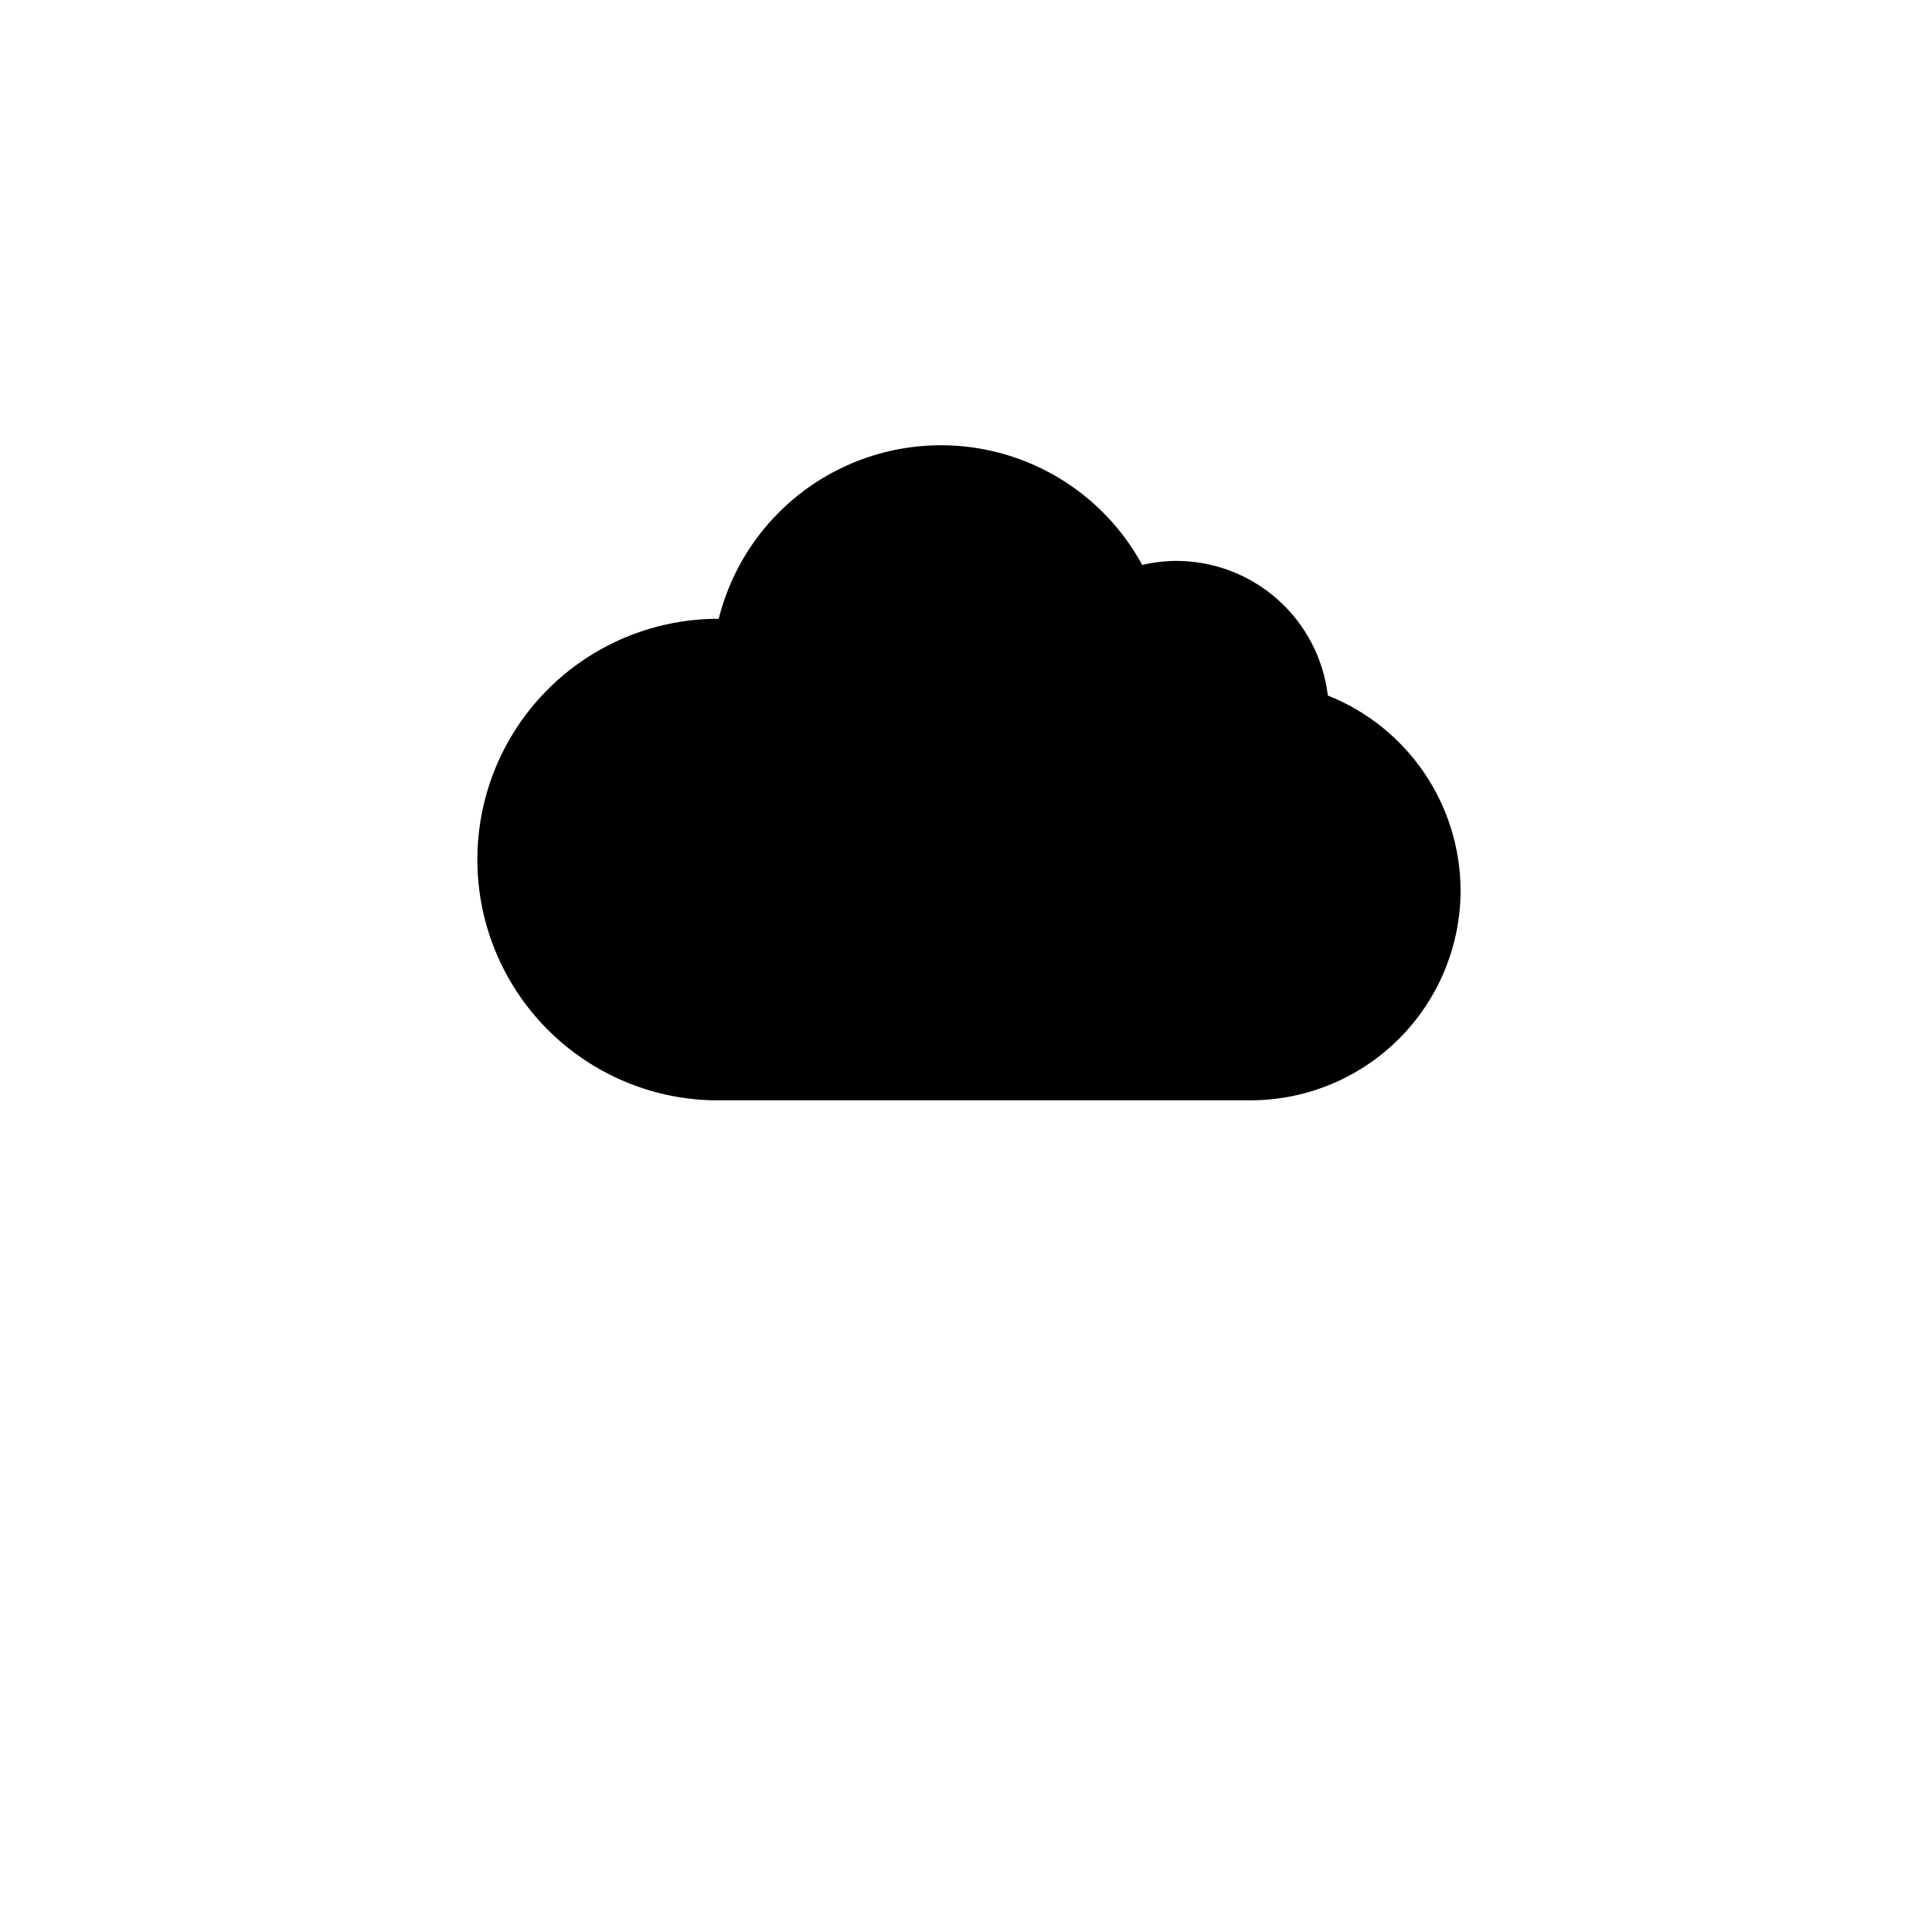 <?xml version="1.0" encoding="UTF-8"?>
<svg width="700pt" height="700pt" version="1.1" viewBox="0 0 700 700" xmlns="http://www.w3.org/2000/svg" xmlns:xlink="http://www.w3.org/1999/xlink">
 <g>
  <path d="m529.2 322.56c-0.016 20.172-8.027 39.512-22.285 53.777-14.258 14.27-33.594 22.297-53.762 22.328h-195.16c-30.637-0.777-58.617-17.566-73.715-44.234-15.098-26.668-15.098-59.301 0-85.969 15.098-26.668 43.078-43.461 73.715-44.238h2.406c5.43-21.754 19.43-40.391 38.816-51.66 19.387-11.266 42.508-14.211 64.098-8.164 21.594 6.051 39.82 20.582 50.527 40.281 4.133-0.961 8.359-1.449 12.602-1.457 13.488 0.07 26.488 5.066 36.555 14.047 10.066 8.984 16.504 21.336 18.102 34.73 14.141 5.621 26.277 15.344 34.852 27.918 8.57 12.574 13.188 27.426 13.25 42.641z"/>
 </g>
</svg>
